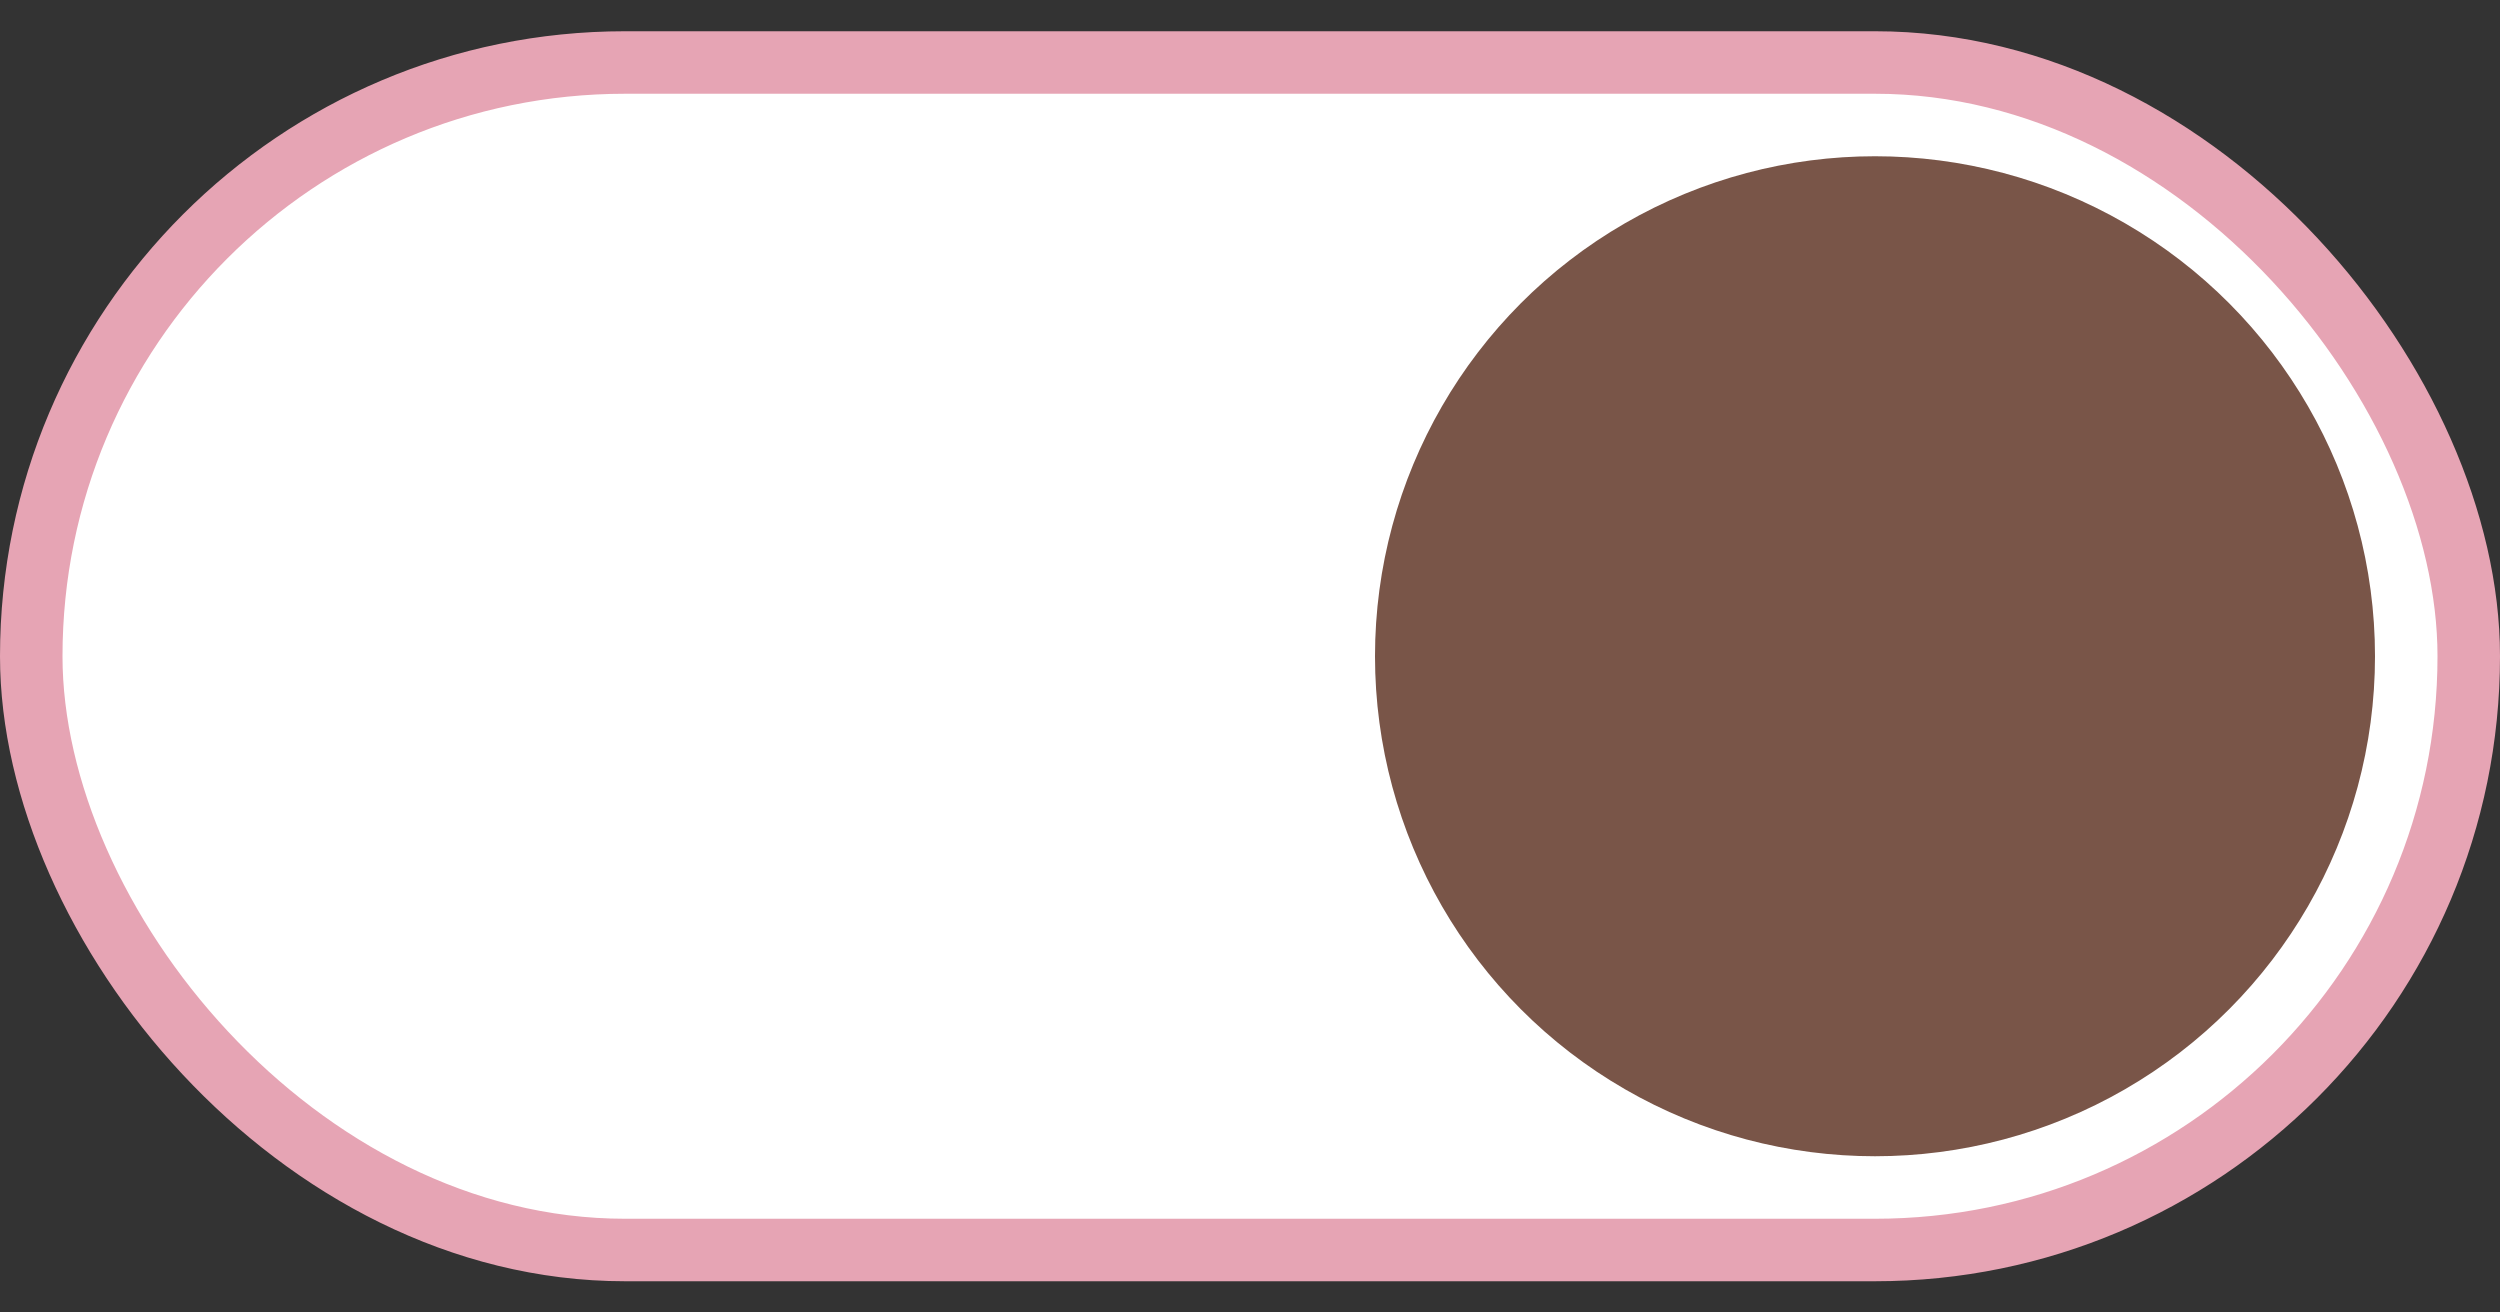 <svg width="40" height="21" viewBox="0 0 40 21" fill="none" xmlns="http://www.w3.org/2000/svg">
<rect x="0" y="0" width="40" height="21" fill="#333333" stroke="none"/>
<rect x="0.5" y="1" width="39" height="19" rx="9.5" fill="white"/>
<rect x="0.5" y="1" width="39" height="19" rx="9.5" stroke="#E6A4B4"/>
<circle cx="30" cy="10.5" r="8" fill="#795548"/>
</svg>
